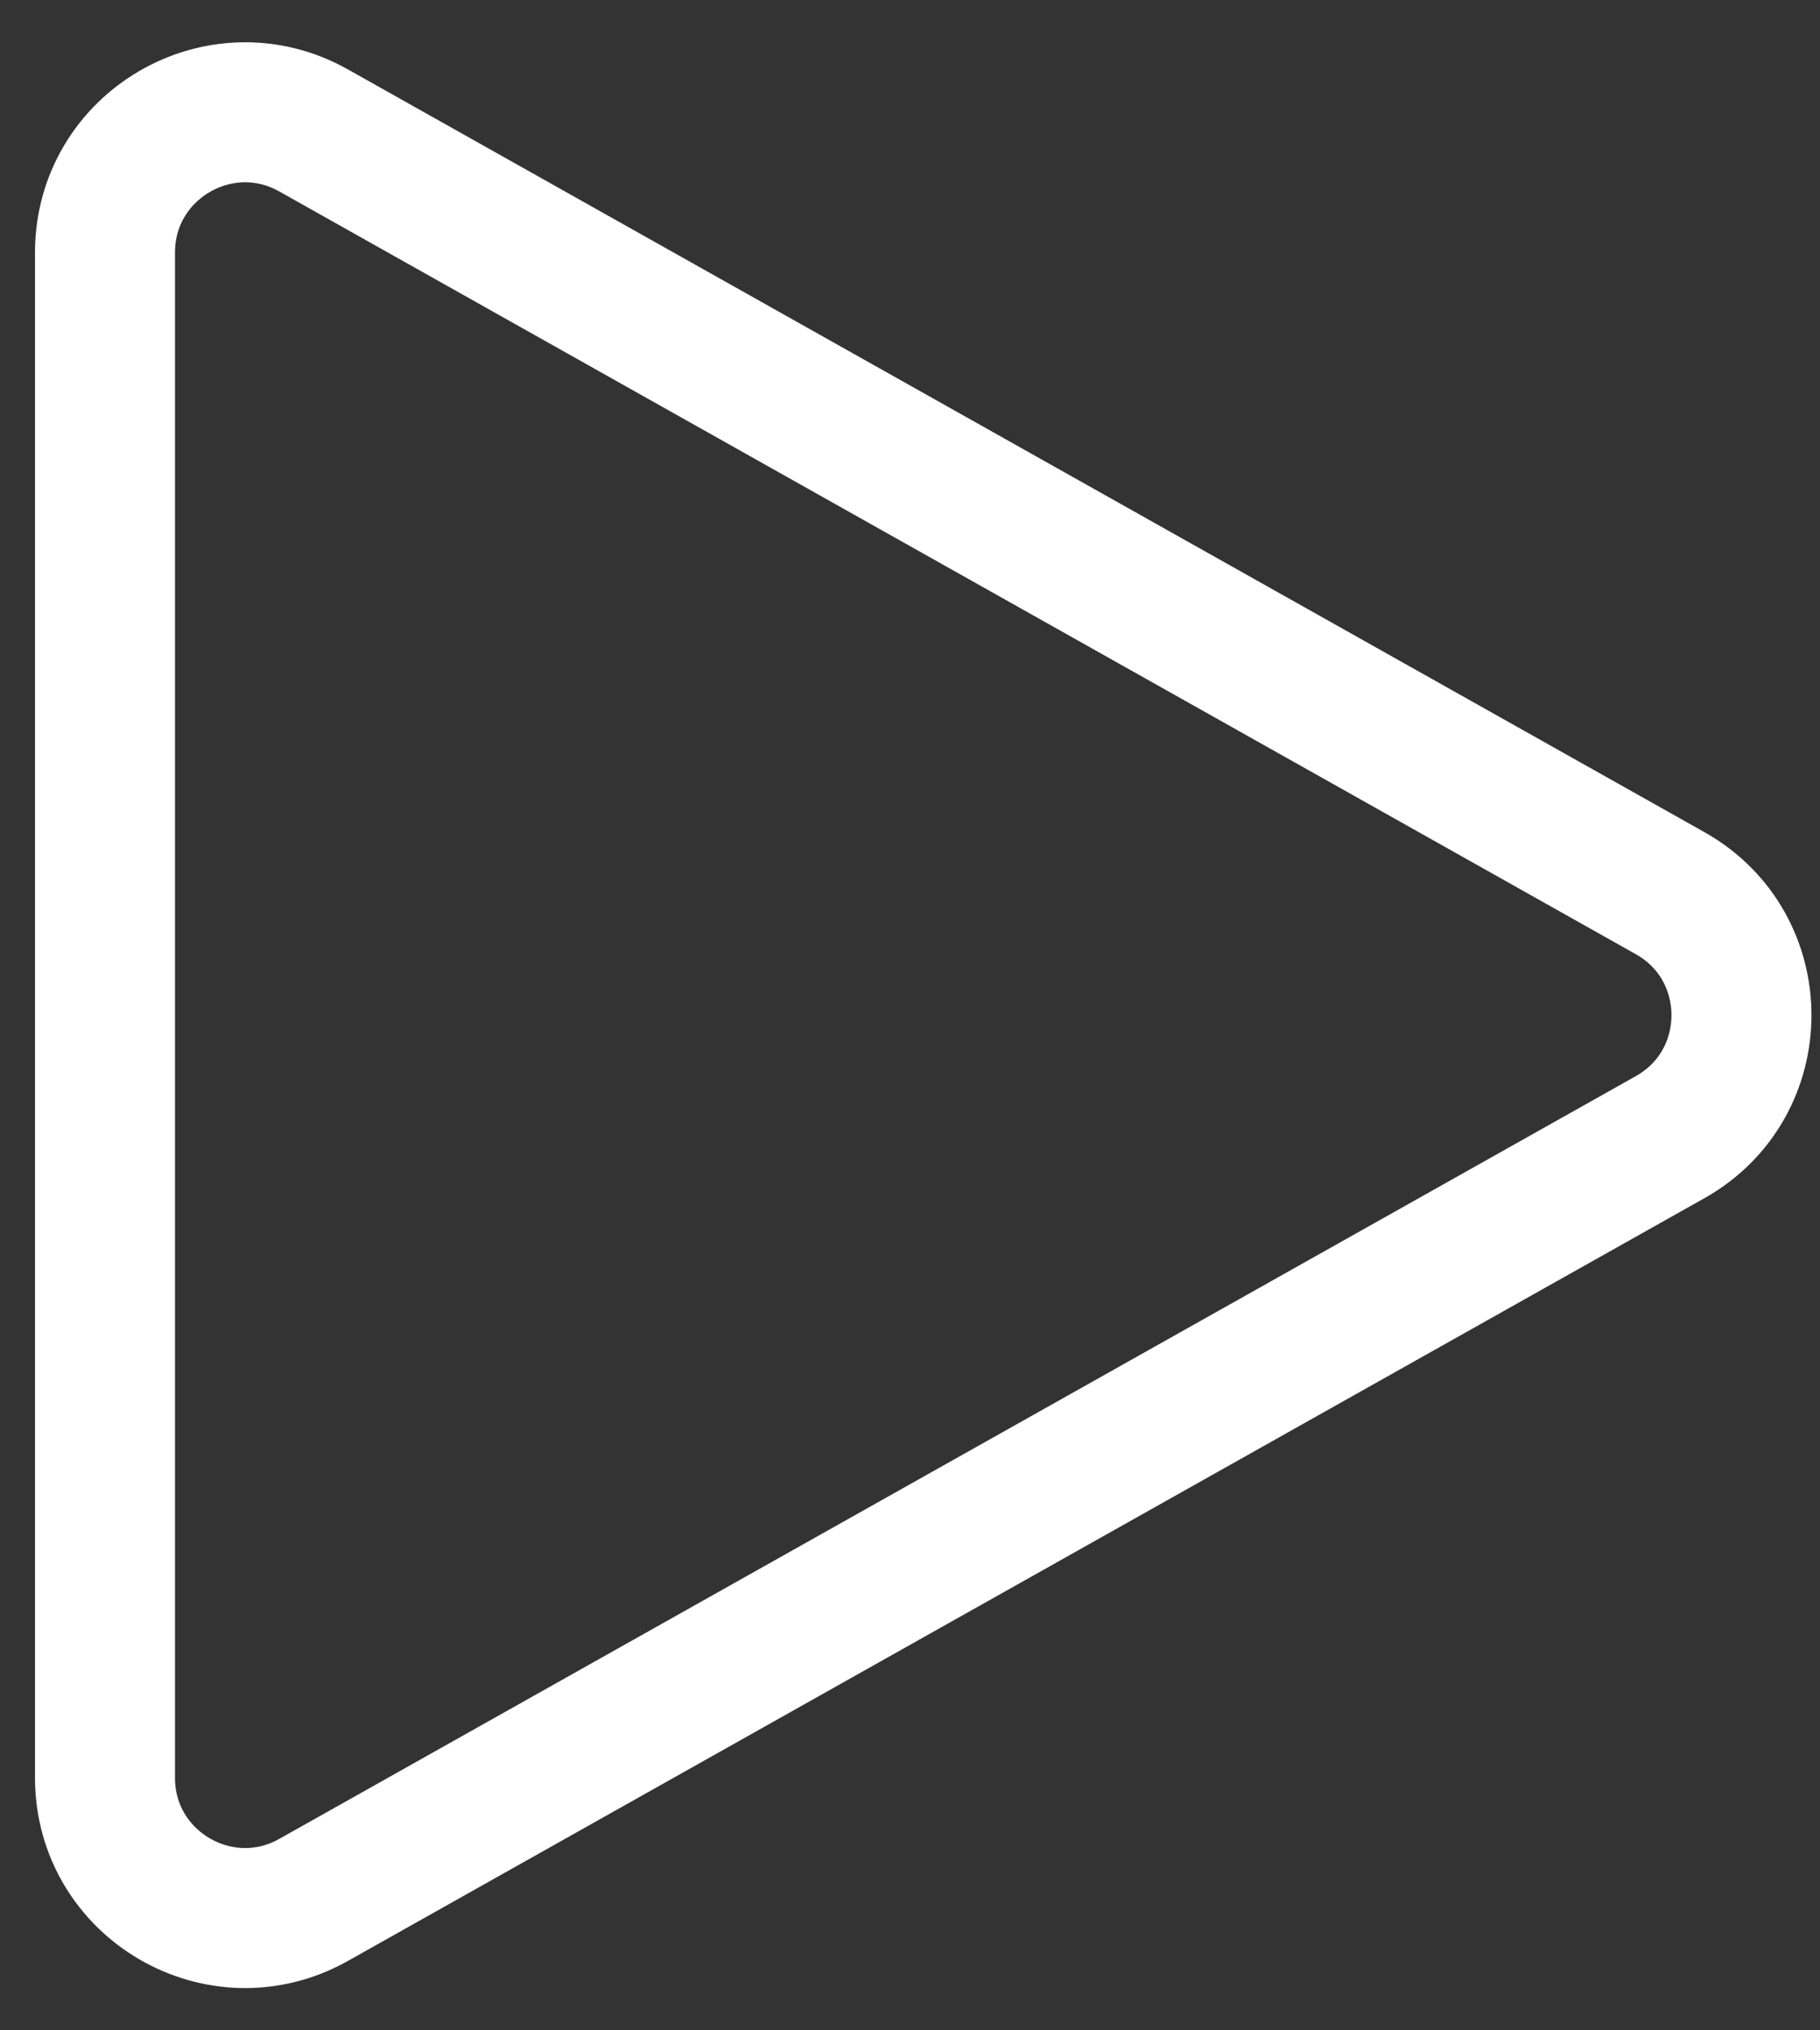 <svg width="26" height="29" viewBox="0 0 26 29" fill="none" xmlns="http://www.w3.org/2000/svg">
    <rect x="0" y="0" width="26" height="29" fill="#333333" stroke="none"/>
    <path d="M23.858 12.757C25.218 13.521 25.218 15.479 23.858 16.243L4.48 27.137C3.147 27.886 1.5 26.923 1.5 25.393L1.5 3.607C1.5 2.077 3.147 1.114 4.48 1.863L23.858 12.757Z" stroke="white" stroke-width="2"/>
</svg>
